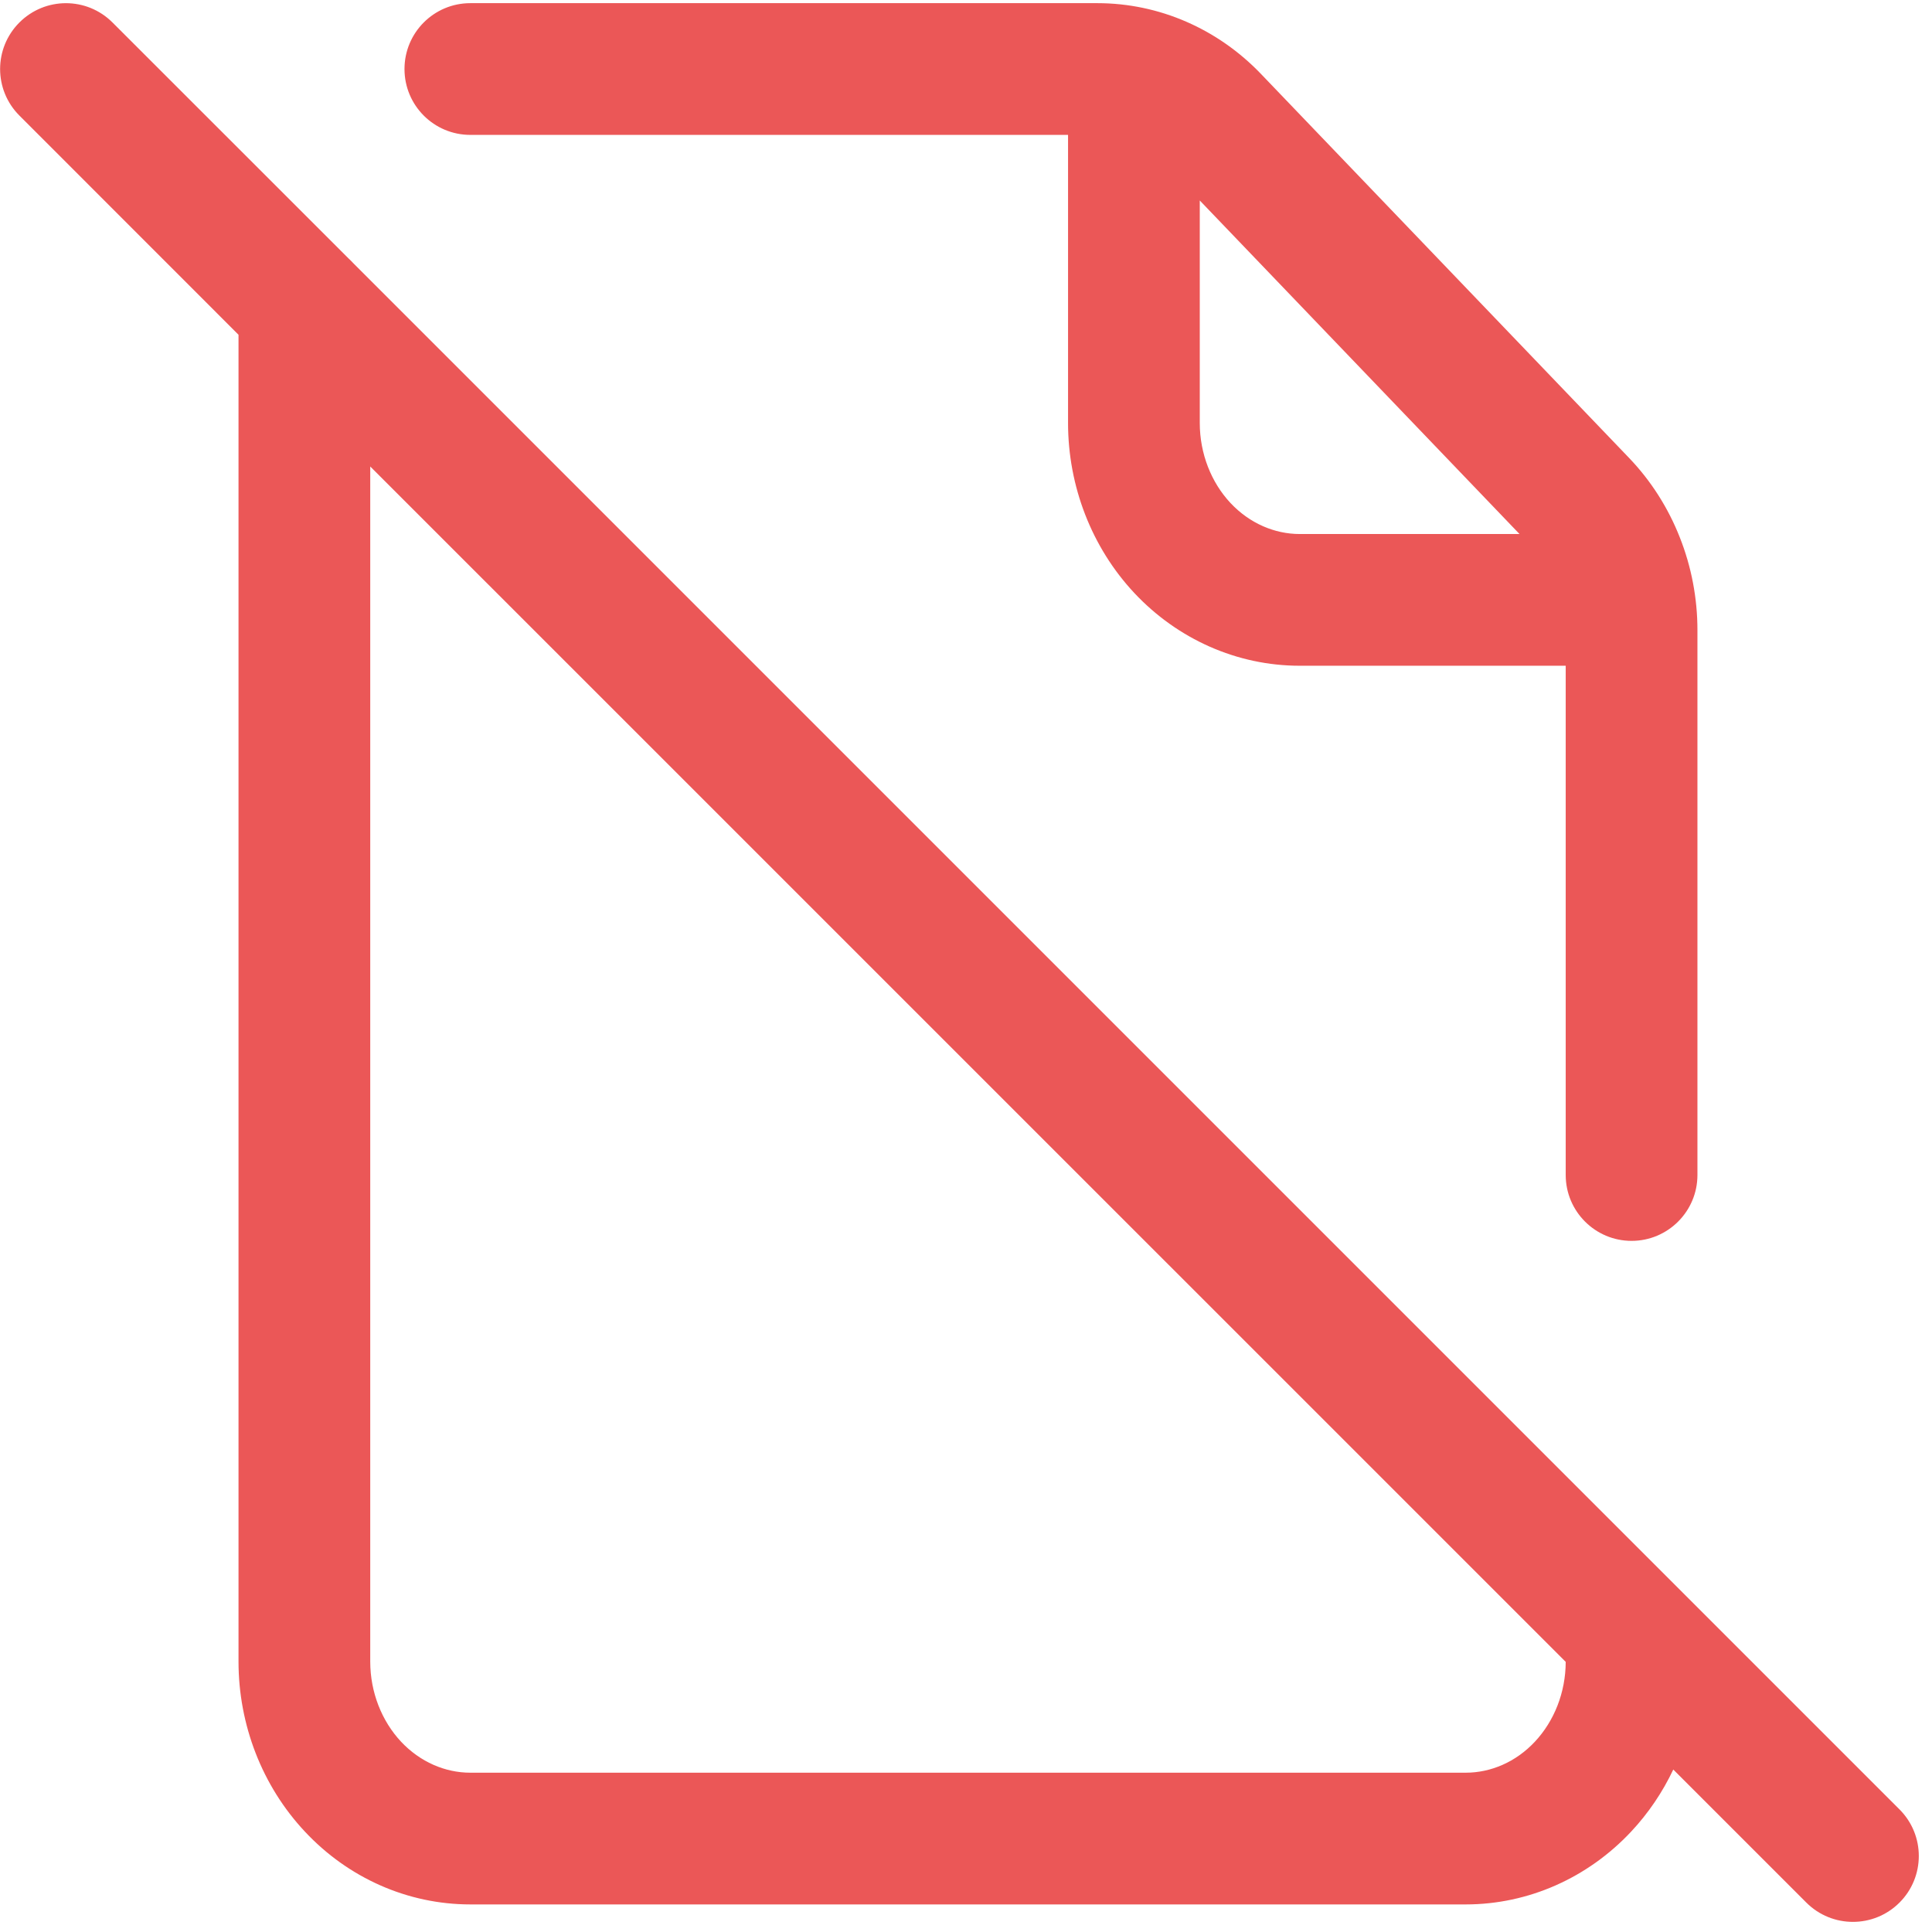 <svg width="22" height="22" viewBox="0 0 22 22" fill="none" xmlns="http://www.w3.org/2000/svg">
<path fill-rule="evenodd" clip-rule="evenodd" d="M4.606 0.786C4.606 0.372 4.941 0.036 5.356 0.036H12.496H12.496C13.202 0.036 13.869 0.331 14.358 0.841L14.358 0.841L18.552 5.216C18.8 5.475 18.996 5.783 19.128 6.119C19.261 6.454 19.329 6.814 19.329 7.175V7.175V13.38C19.329 13.794 18.993 14.13 18.579 14.13C18.165 14.13 17.829 13.794 17.829 13.38V7.581H14.801C14.085 7.581 13.409 7.277 12.918 6.754C12.429 6.232 12.162 5.534 12.162 4.816V1.536H5.356C4.941 1.536 4.606 1.2 4.606 0.786ZM13.662 2.283L17.303 6.081H14.801C14.515 6.081 14.23 5.96 14.012 5.728C13.793 5.494 13.662 5.166 13.662 4.816V2.283ZM2.716 3.812V7.175V18.921C2.716 19.639 2.984 20.337 3.473 20.858C3.963 21.382 4.639 21.686 5.356 21.686H16.69C17.406 21.686 18.082 21.382 18.573 20.858C18.77 20.648 18.932 20.408 19.054 20.15L20.569 21.665C20.862 21.958 21.337 21.958 21.63 21.665C21.923 21.372 21.923 20.897 21.63 20.604L4.024 2.998C4.006 2.979 3.988 2.96 3.968 2.942L1.281 0.256C0.988 -0.037 0.514 -0.037 0.221 0.256C-0.072 0.549 -0.072 1.023 0.221 1.316L2.716 3.812ZM17.829 18.924L4.216 5.312V7.175V18.921C4.216 19.271 4.348 19.599 4.567 19.833C4.785 20.065 5.07 20.186 5.356 20.186H16.69C16.976 20.186 17.261 20.065 17.478 19.833C17.697 19.599 17.828 19.274 17.829 18.924Z" fill="#EB5757"/>
</svg>
